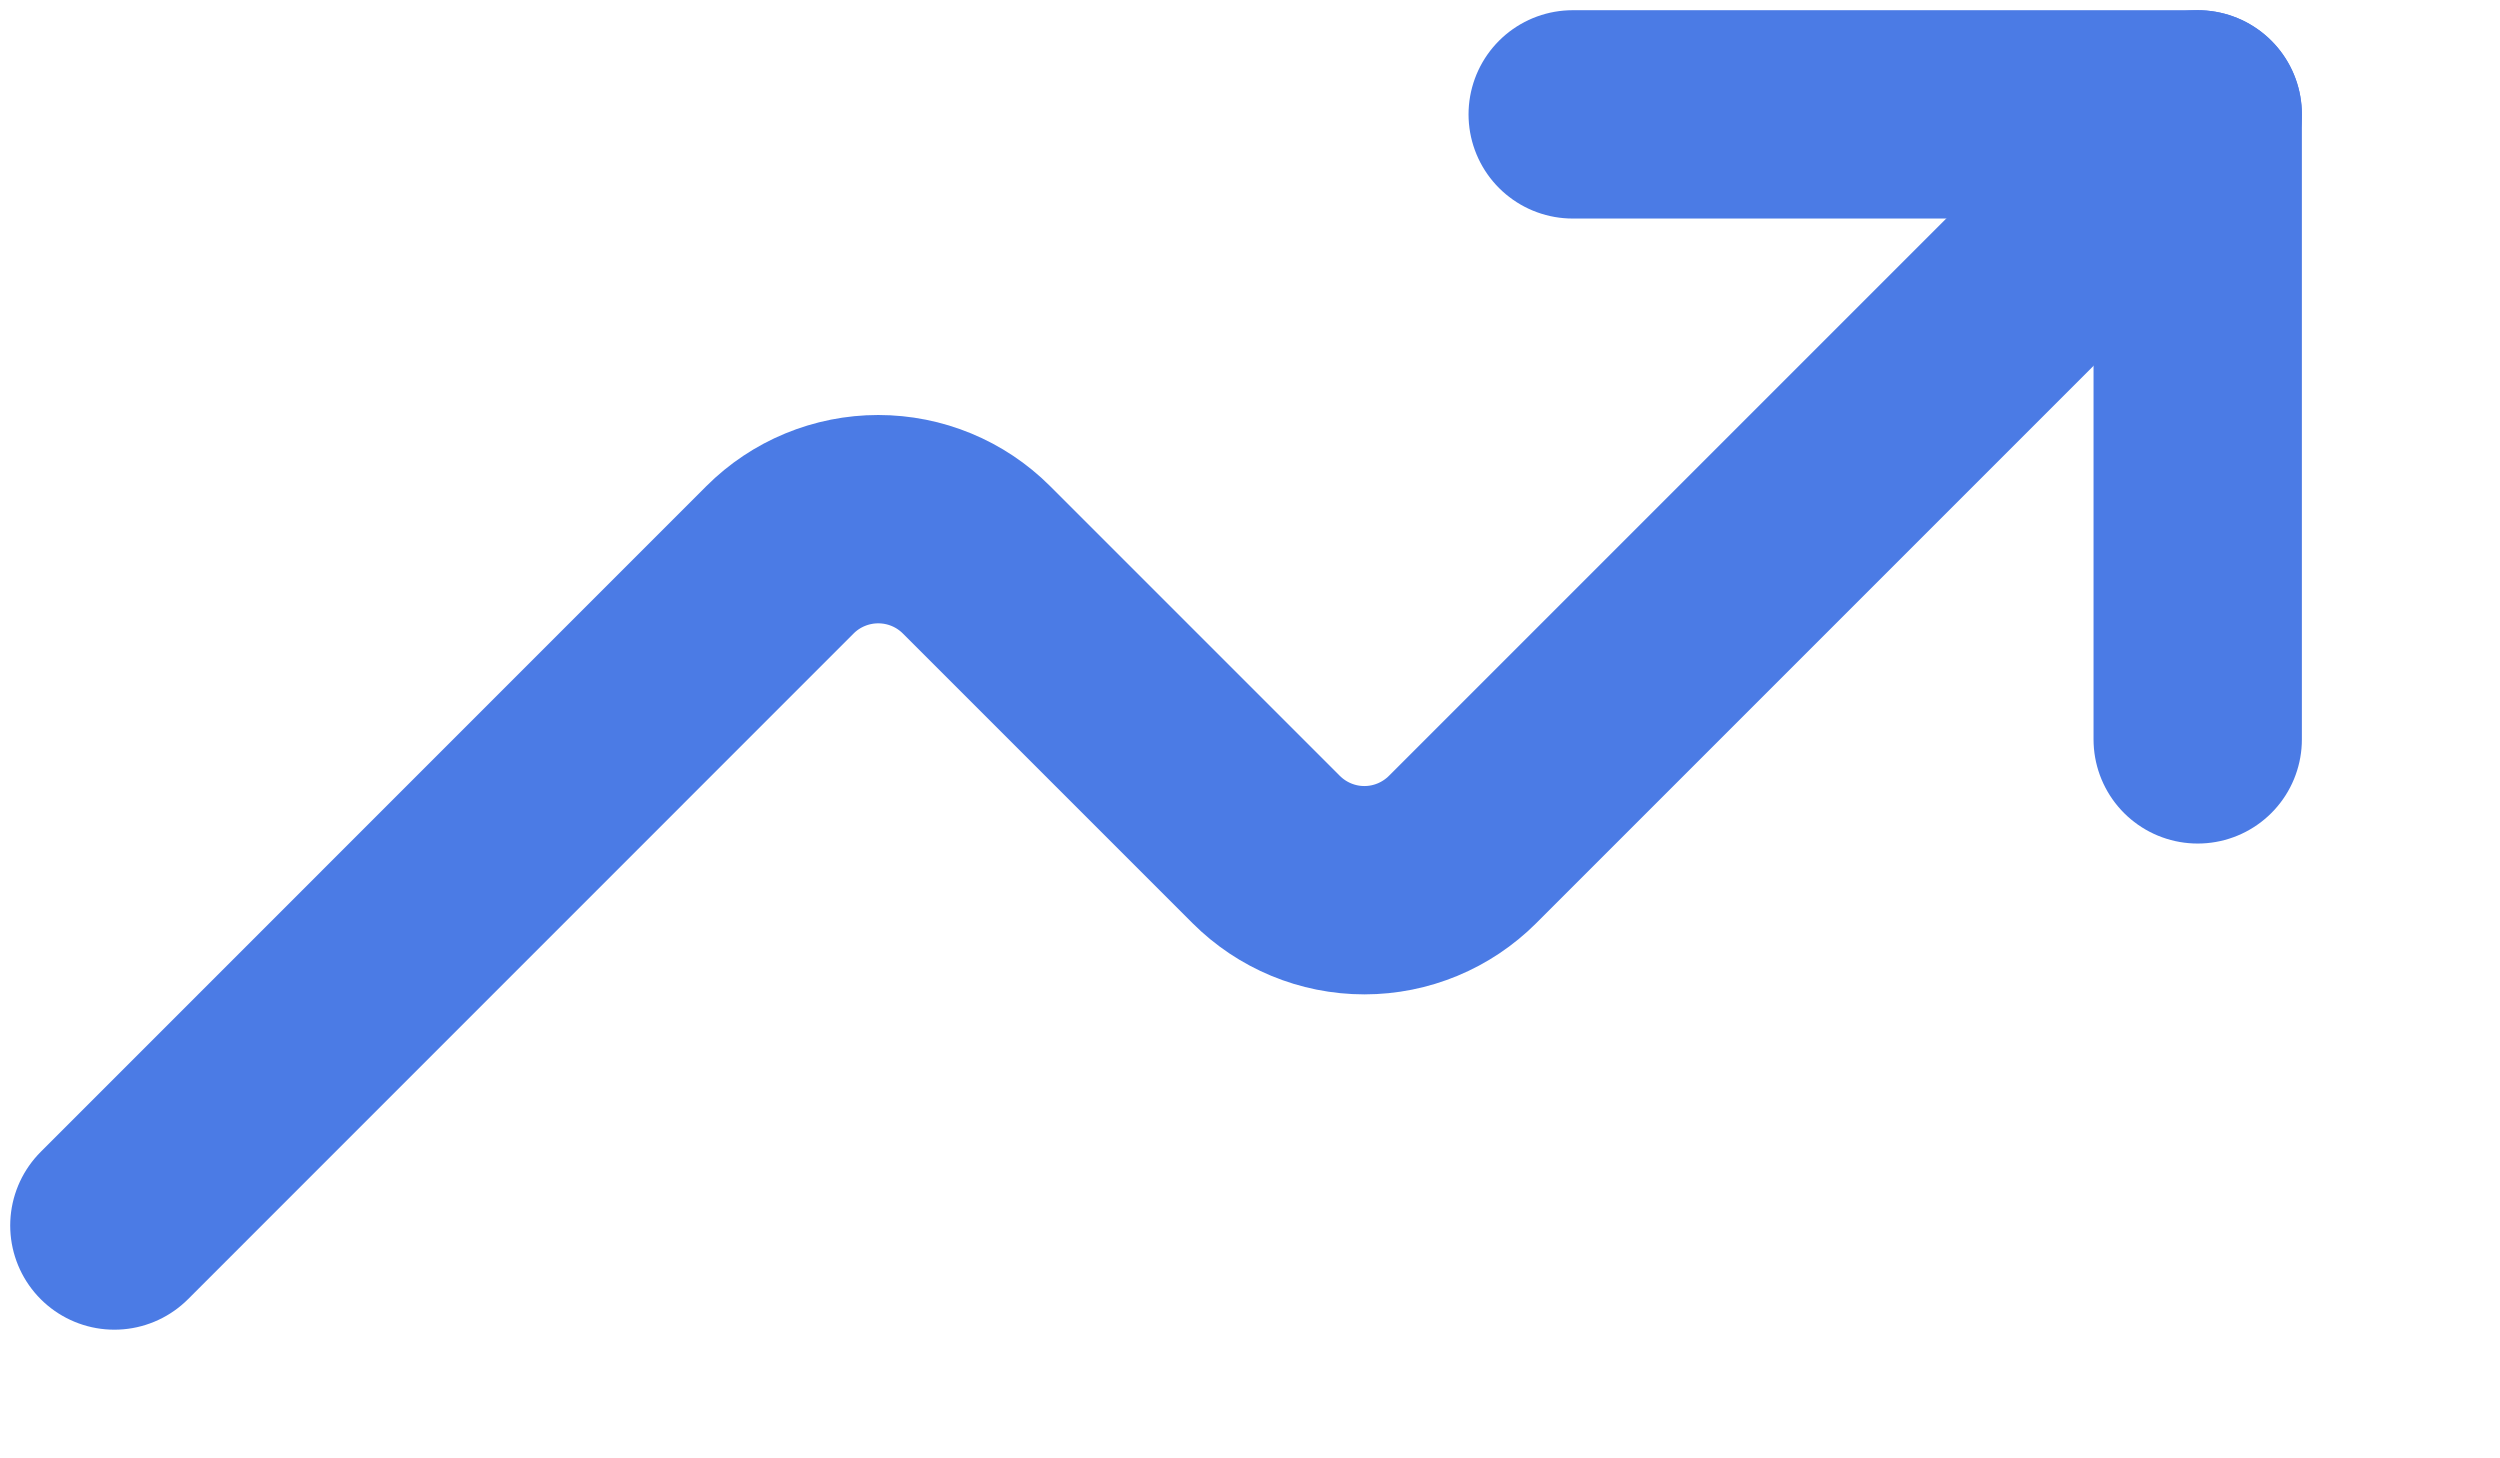 <?xml version="1.0" encoding="utf-8" ?>
<svg xmlns="http://www.w3.org/2000/svg" xmlns:xlink="http://www.w3.org/1999/xlink" width="24" height="14">
	<path fill="none" stroke="#4B7BE5" stroke-width="2" stroke-linecap="round" stroke-linejoin="round" transform="translate(15.098 1.098)" d="M6 6L6 0L0 0" fill-rule="evenodd"/>
	<path fill="none" stroke="#4B7BE5" stroke-width="2" stroke-linecap="round" stroke-linejoin="round" transform="translate(1.098 1.098)" d="M20 0L12.943 7.057C12.693 7.307 12.354 7.448 12 7.448C11.646 7.448 11.307 7.307 11.057 7.057L8.276 4.276C8.026 4.026 7.687 3.886 7.333 3.886C6.98 3.886 6.64 4.026 6.39 4.276L0 10.667" fill-rule="evenodd"/>
</svg>
